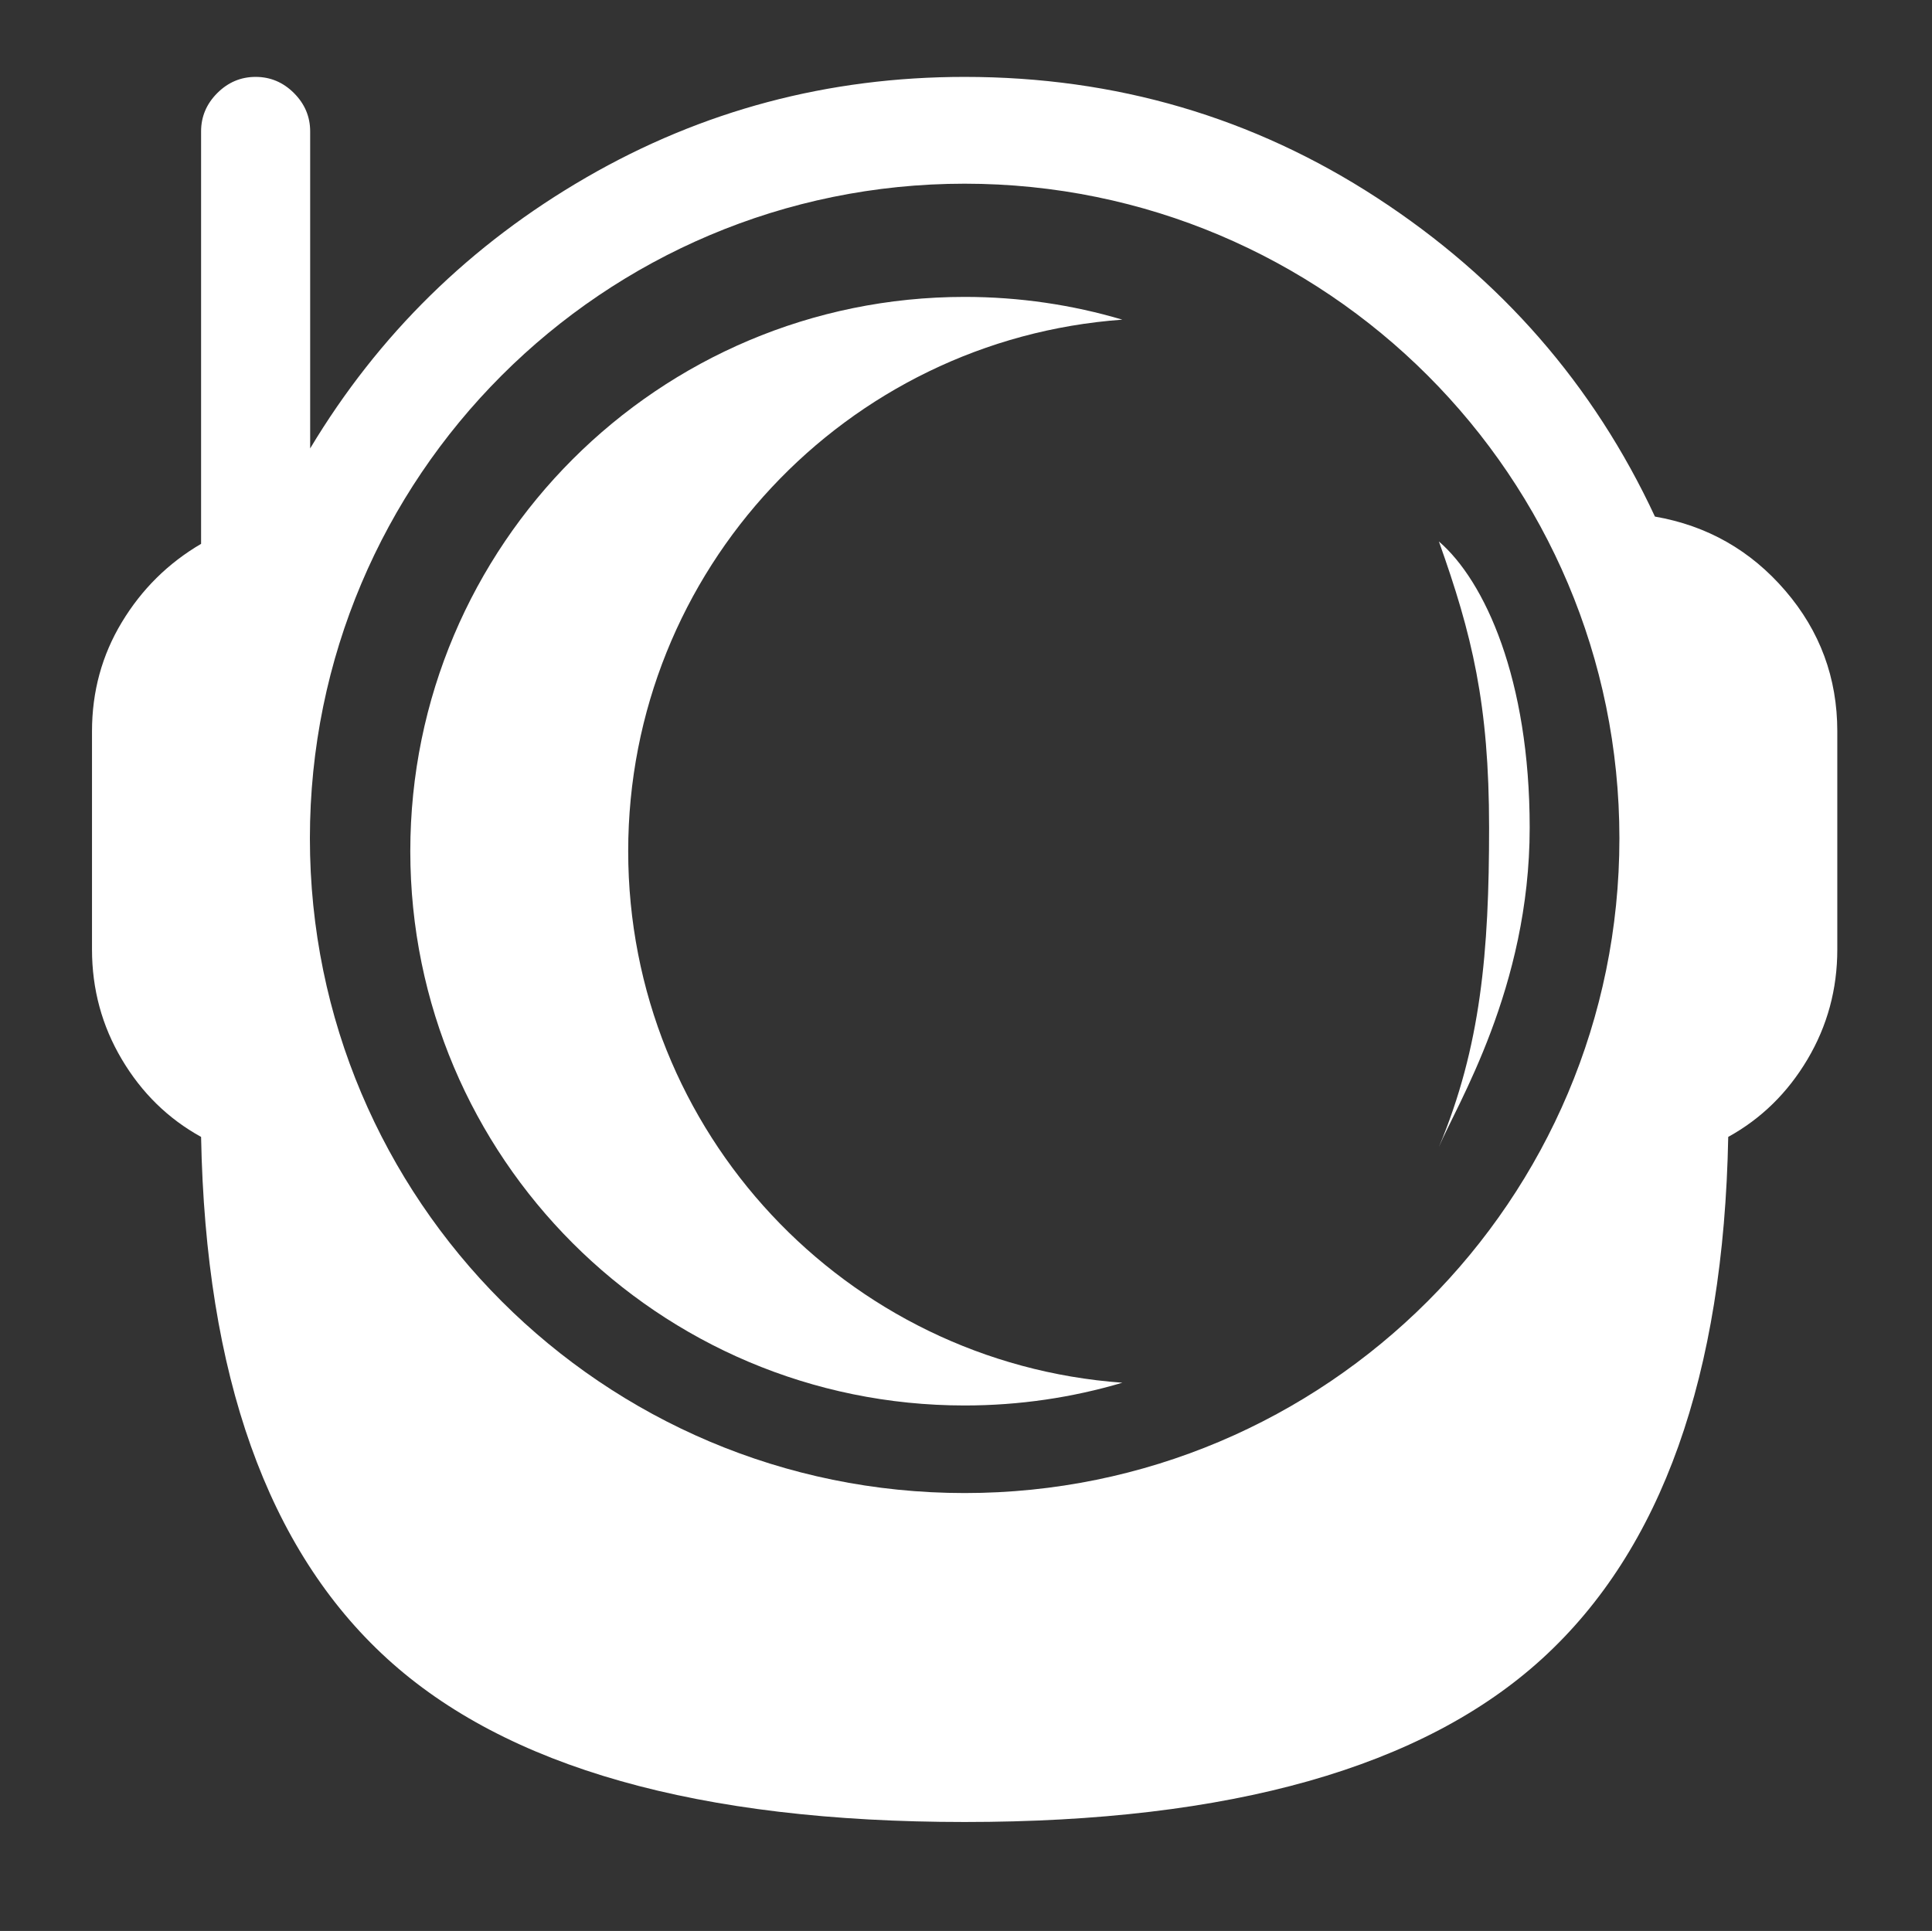 <svg width="2286" height="2285" viewBox="0 0 2286 2285" fill="none" xmlns="http://www.w3.org/2000/svg">
<rect x="0" y="0" width="2286" height="2285" fill="#333333" stroke="none"/>
<path fill-rule="evenodd" clip-rule="evenodd" d="M2044.89 1345.38C2039.51 1627.72 1966.23 1833.42 1825.07 1962.49C1683.9 2091.56 1456.01 2156.09 1141.41 2156.09C826.802 2156.09 598.916 2091.56 457.747 1962.49C316.579 1833.42 243.306 1627.72 237.928 1345.38C198.938 1323.87 167.68 1293.28 144.152 1253.62C120.623 1213.96 108.859 1170.6 108.859 1123.54V865.406C108.859 818.35 120.623 775.327 144.152 736.337C167.68 697.348 198.938 666.425 237.928 643.57V155.53C237.928 138.052 244.314 122.927 257.086 110.154C269.859 97.382 284.984 90.996 302.462 90.996C319.94 90.996 335.065 97.382 347.838 110.154C360.61 122.927 366.996 138.052 366.996 155.53V530.635C447.664 396.189 556.565 289.304 693.701 209.981C830.836 130.657 980.071 90.996 1141.41 90.996C1320.22 90.996 1482.9 138.724 1629.45 234.181C1775.99 329.638 1885.57 455.345 1958.17 611.302C2020.01 622.058 2071.44 651.3 2112.44 699.029C2153.45 746.757 2173.95 802.216 2173.95 865.406V1123.54C2173.95 1170.6 2162.19 1213.96 2138.66 1253.62C2115.13 1293.28 2083.87 1323.87 2044.89 1345.38ZM1141.41 1766.83C1569.27 1766.83 1916.13 1419.97 1916.13 992.104C1916.13 564.235 1569.27 217.378 1141.41 217.378C713.536 217.378 366.679 564.235 366.679 992.104C366.679 1419.97 713.536 1766.83 1141.41 1766.83Z" fill="white"/>
<path d="M1328.01 378.268C1001.16 401.799 743.299 674.421 743.299 1007.27C743.299 1340.12 1001.16 1612.74 1328.01 1636.27C1268.86 1653.79 1206.23 1663.2 1141.4 1663.2C779.147 1663.2 485.479 1369.53 485.479 1007.27C485.479 645.012 779.147 351.344 1141.4 351.344C1206.23 351.344 1268.86 360.749 1328.01 378.268Z" fill="white"/>
<path d="M1809.97 979.466C1809.97 803.794 1756.89 687.522 1702.54 640.76C1741.72 750.713 1761.94 832.862 1761.94 979.466C1761.94 1126.07 1752.3 1238.55 1702.54 1357.35C1723.19 1308.06 1809.97 1169.04 1809.97 979.466Z" fill="white"/>
</svg>

